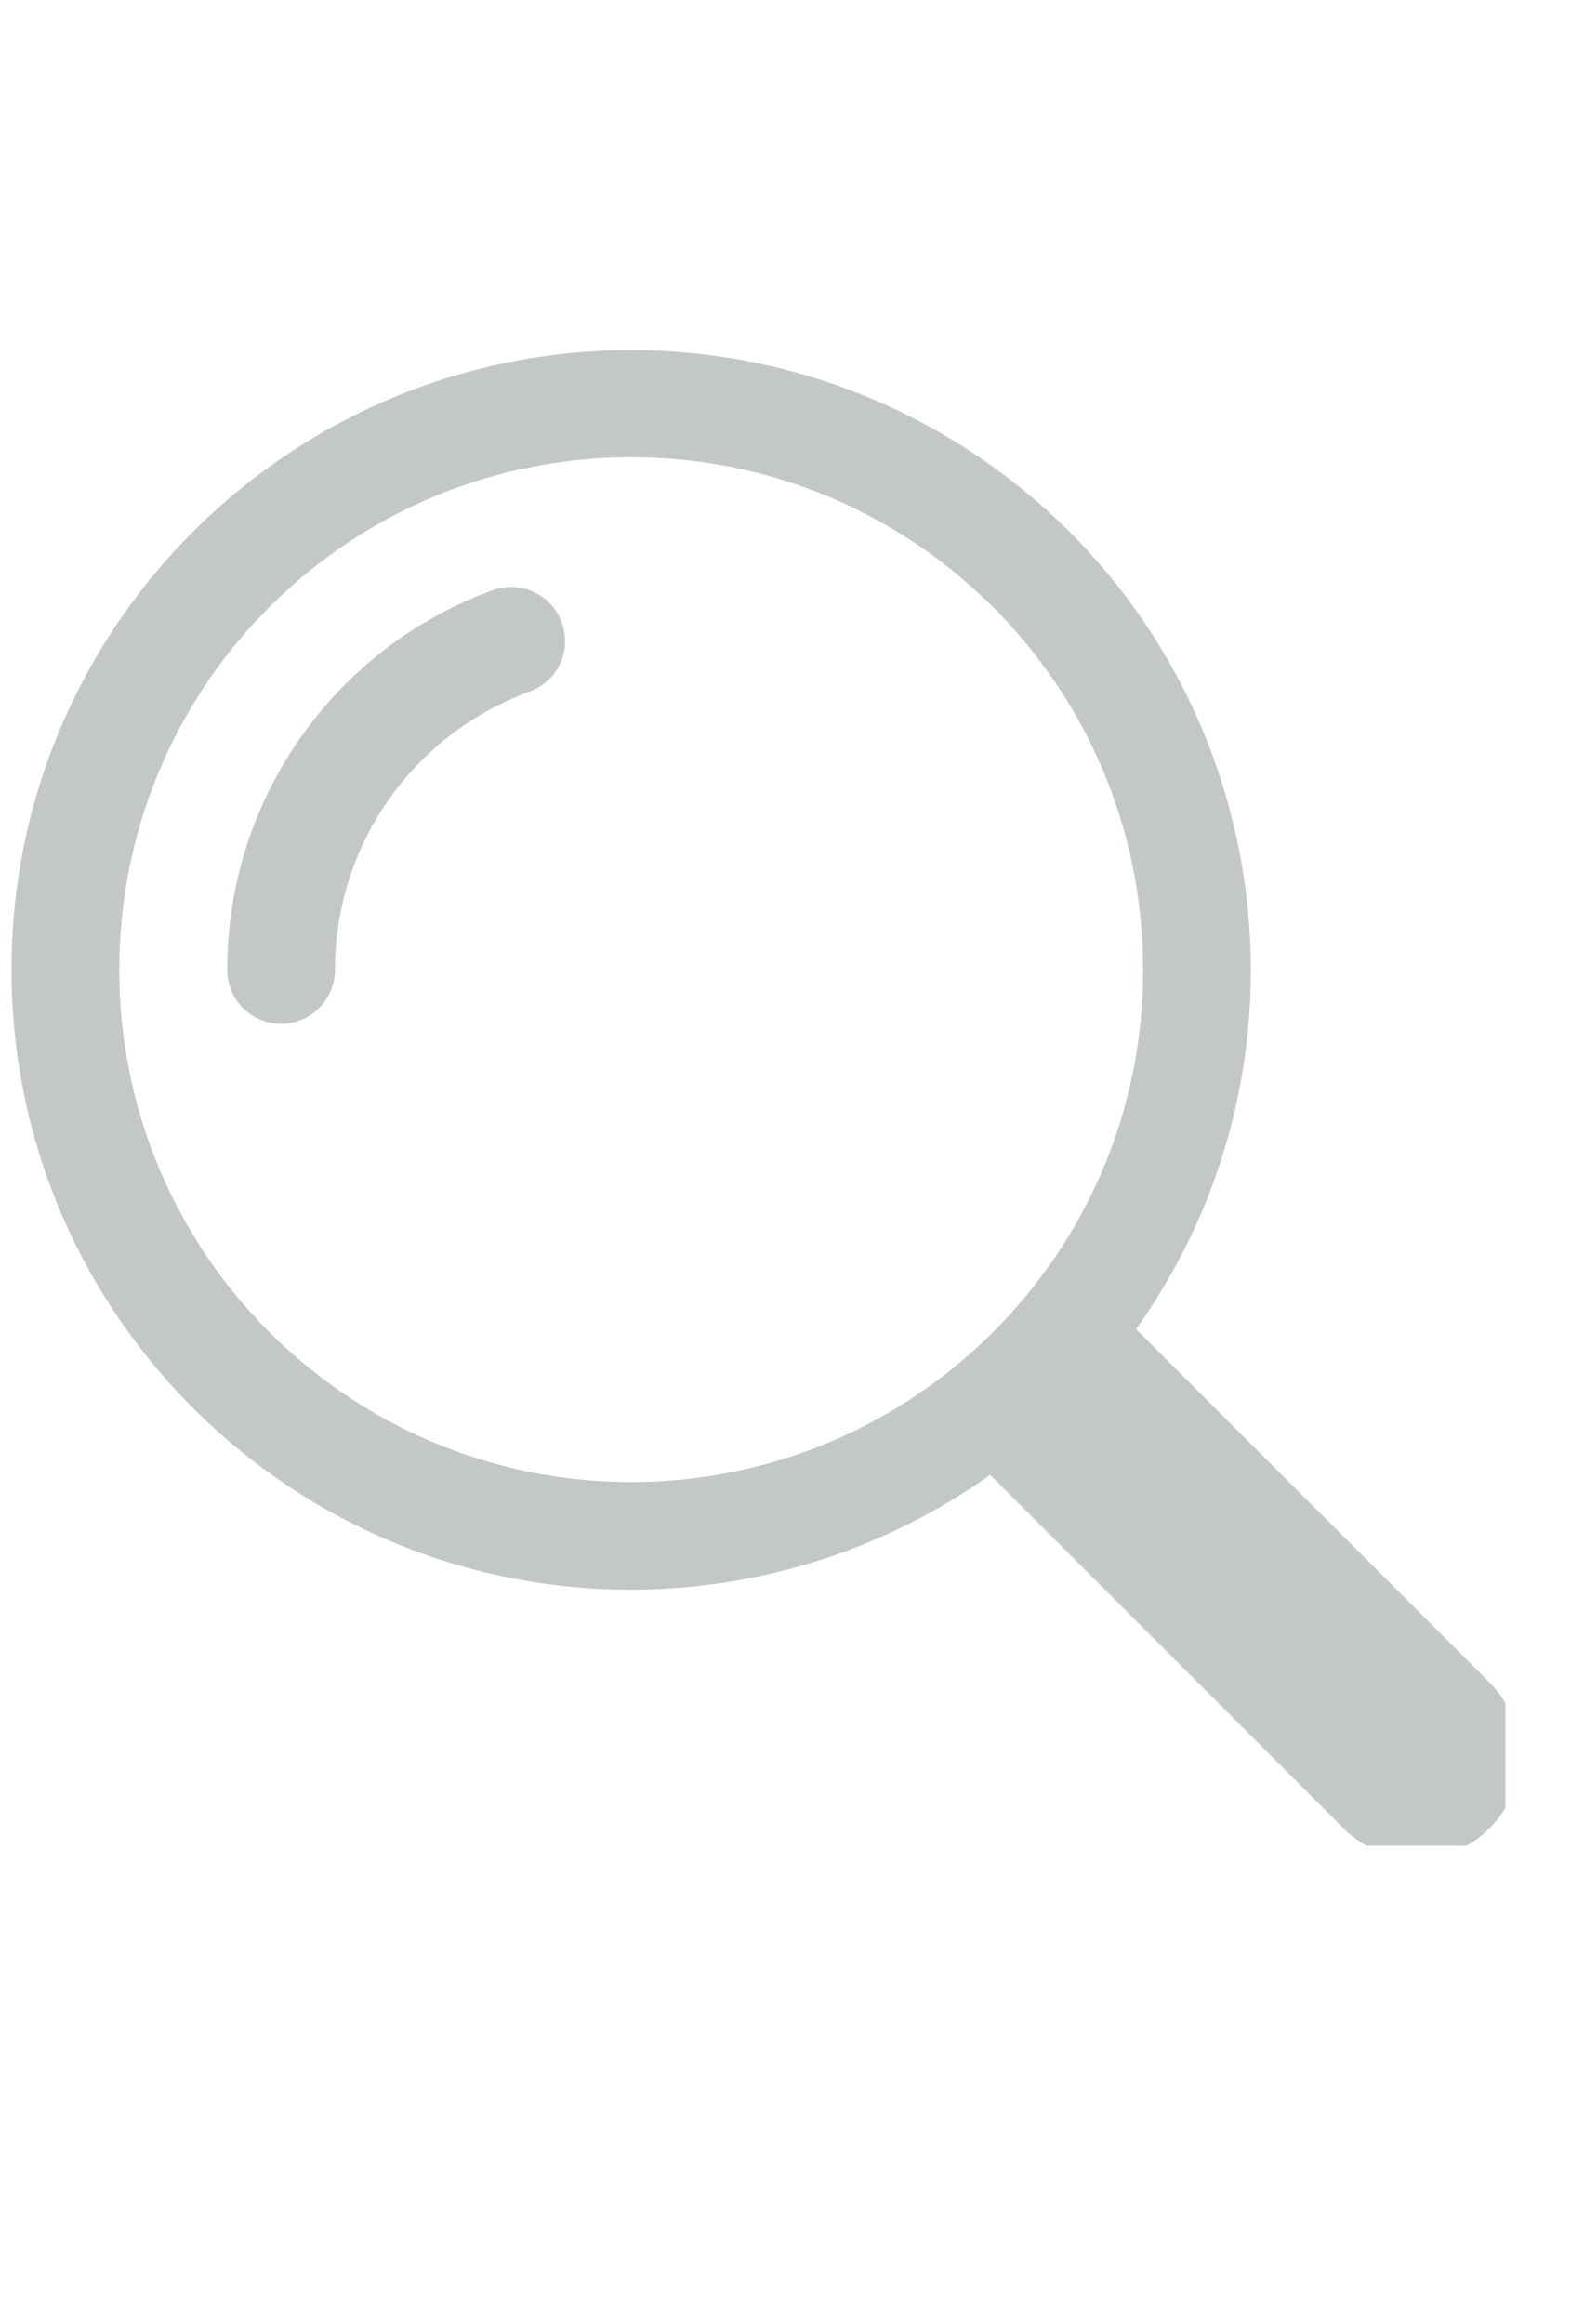 <svg xmlns="http://www.w3.org/2000/svg" xmlns:xlink="http://www.w3.org/1999/xlink" width="30" zoomAndPan="magnify" viewBox="0 0 22.5 33" height="44" preserveAspectRatio="xMidYMid meet" version="1.0"><defs><clipPath id="e225254942"><path d="M 0.105 4.934 L 21.383 4.934 L 21.383 26.211 L 0.105 26.211 Z M 0.105 4.934 " clip-rule="nonzero"/></clipPath></defs><g clip-path="url(#e225254942)"><path fill="#c4c7c8" d="M 8.867 4.973 C 4.008 5.027 0.109 9.012 0.164 13.871 C 0.219 18.73 4.203 22.629 9.062 22.574 C 10.855 22.555 12.602 21.984 14.066 20.945 L 19.094 25.973 C 19.668 26.539 20.598 26.535 21.164 25.957 C 21.727 25.387 21.727 24.469 21.164 23.898 L 16.137 18.875 C 18.957 14.914 18.027 9.418 14.066 6.602 C 12.551 5.523 10.73 4.953 8.867 4.973 Z M 8.762 6.496 C 12.777 6.383 16.121 9.547 16.234 13.562 C 16.234 13.633 16.238 13.703 16.238 13.773 C 16.238 17.789 12.984 21.043 8.969 21.047 C 4.953 21.047 1.695 17.793 1.695 13.777 C 1.695 13.777 1.695 13.773 1.695 13.773 C 1.691 9.832 4.824 6.605 8.762 6.496 Z M 8.762 6.496 " fill-opacity="1" fill-rule="nonzero"/></g><path fill="#c4c7c8" d="M 7.004 8.379 C 7.402 8.238 7.84 8.445 7.98 8.844 C 8.125 9.238 7.922 9.672 7.527 9.82 C 5.863 10.426 4.758 12.004 4.758 13.773 C 4.758 14.195 4.414 14.539 3.992 14.539 C 3.57 14.539 3.227 14.195 3.227 13.773 C 3.227 11.359 4.734 9.207 7.004 8.379 Z M 7.004 8.379 " fill-opacity="1" fill-rule="nonzero"/></svg>